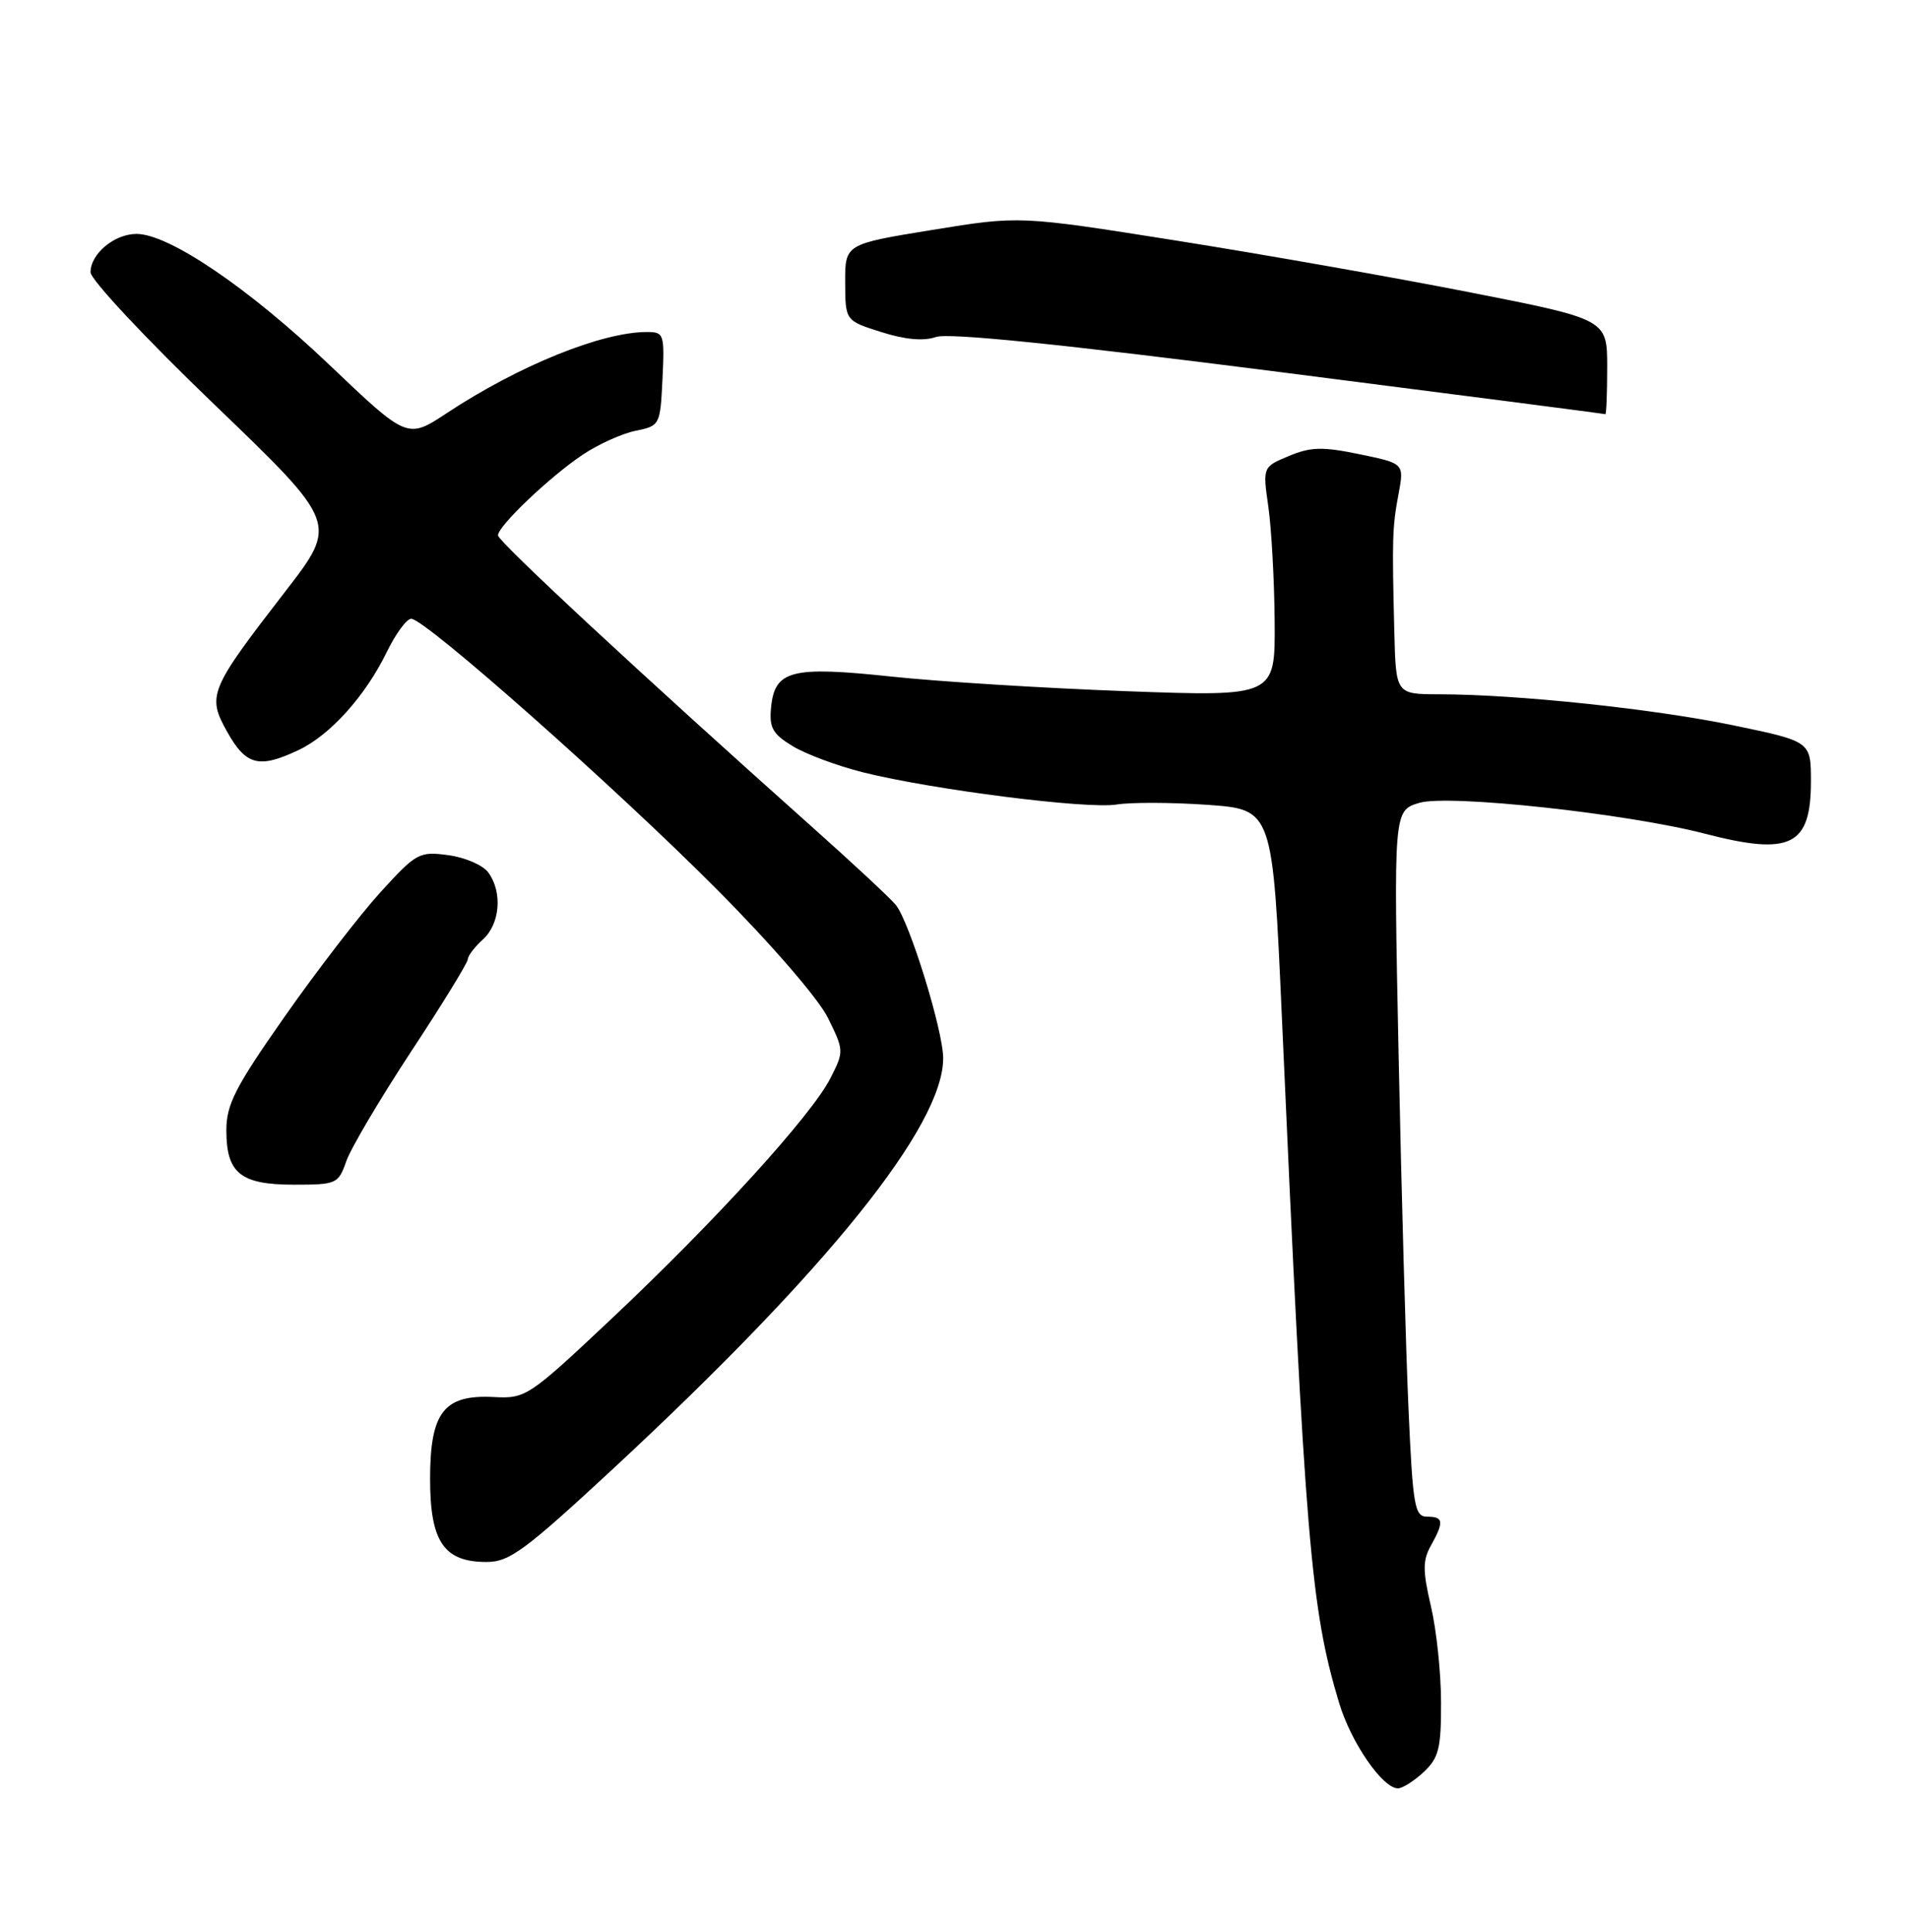 <?xml version="1.0" encoding="UTF-8" standalone="no"?>
<!DOCTYPE svg PUBLIC "-//W3C//DTD SVG 1.1//EN" "http://www.w3.org/Graphics/SVG/1.1/DTD/svg11.dtd" >
<svg xmlns="http://www.w3.org/2000/svg" xmlns:xlink="http://www.w3.org/1999/xlink" version="1.1" viewBox="0 0 253 256">
 <g >
 <path fill="currentColor"
d=" M 188.69 234.83 C 190.69 232.95 191.00 231.69 190.98 225.58 C 190.98 221.68 190.37 215.96 189.64 212.86 C 188.55 208.21 188.54 206.80 189.62 204.86 C 191.40 201.66 191.32 201.00 189.16 201.00 C 187.48 201.00 187.25 199.70 186.67 186.75 C 186.32 178.91 185.73 157.86 185.36 139.97 C 184.69 107.43 184.69 107.43 188.09 106.40 C 191.91 105.24 215.55 107.79 225.97 110.49 C 237.31 113.43 240.00 112.10 240.00 103.56 C 240.00 98.26 240.00 98.26 229.75 96.13 C 219.27 93.95 201.05 92.02 190.75 92.01 C 185.00 92.00 185.00 92.00 184.79 83.75 C 184.48 71.42 184.52 69.86 185.35 65.46 C 186.10 61.42 186.10 61.42 180.20 60.20 C 175.27 59.18 173.71 59.22 170.82 60.43 C 167.34 61.88 167.34 61.88 168.10 67.19 C 168.51 70.11 168.89 76.96 168.93 82.41 C 169.00 92.32 169.00 92.32 149.25 91.60 C 138.39 91.20 124.38 90.33 118.12 89.66 C 104.88 88.25 102.67 88.82 102.19 93.75 C 101.93 96.44 102.39 97.27 105.05 98.88 C 106.79 99.94 110.98 101.50 114.36 102.35 C 123.63 104.66 144.04 107.25 147.97 106.62 C 149.88 106.31 155.32 106.33 160.05 106.66 C 168.66 107.28 168.66 107.28 169.89 134.86 C 172.99 204.56 173.71 213.19 177.48 225.70 C 179.06 230.94 183.24 237.00 185.27 237.00 C 185.88 237.00 187.41 236.02 188.69 234.83 Z  M 81.39 194.52 C 109.74 168.19 125.00 149.20 125.00 140.24 C 125.00 136.61 120.56 122.24 118.74 119.95 C 118.06 119.09 113.00 114.38 107.50 109.48 C 85.44 89.81 66.00 71.76 66.00 70.95 C 66.00 69.71 72.88 63.16 77.24 60.25 C 79.29 58.88 82.44 57.45 84.24 57.09 C 87.46 56.43 87.50 56.34 87.80 50.21 C 88.08 44.26 88.00 44.00 85.73 44.00 C 79.74 44.00 68.76 48.45 59.24 54.73 C 53.99 58.20 53.99 58.20 43.65 48.35 C 33.00 38.20 22.39 31.00 18.10 31.00 C 15.16 31.00 12.00 33.63 12.00 36.08 C 12.00 37.06 19.32 44.88 28.40 53.60 C 44.79 69.35 44.79 69.35 37.82 78.37 C 27.70 91.46 27.41 92.18 30.14 97.04 C 32.62 101.45 34.35 101.88 39.59 99.39 C 43.77 97.41 48.44 92.21 51.27 86.39 C 52.44 83.98 53.90 82.00 54.50 82.00 C 56.33 82.00 81.62 104.40 95.03 117.89 C 102.22 125.12 108.49 132.37 109.73 134.90 C 111.86 139.22 111.86 139.35 110.05 142.90 C 107.55 147.81 94.88 161.73 81.15 174.67 C 70.04 185.13 69.70 185.36 65.44 185.14 C 58.83 184.80 57.00 187.14 57.00 196.00 C 57.00 204.31 58.83 207.00 64.47 207.00 C 67.52 207.00 69.54 205.51 81.39 194.52 Z  M 45.89 153.90 C 46.48 152.19 50.35 145.65 54.48 139.36 C 58.62 133.08 62.00 127.57 62.00 127.12 C 62.00 126.68 62.90 125.50 64.00 124.50 C 66.28 122.44 66.62 118.22 64.71 115.62 C 64.01 114.66 61.62 113.62 59.41 113.33 C 55.57 112.81 55.17 113.03 50.45 118.21 C 47.73 121.20 42.01 128.61 37.75 134.69 C 31.17 144.07 30.00 146.36 30.00 149.80 C 30.00 155.49 31.88 157.00 38.97 157.00 C 44.60 157.00 44.84 156.89 45.89 153.90 Z  M 213.00 48.66 C 213.00 42.32 213.00 42.32 194.75 38.73 C 184.71 36.76 167.19 33.67 155.81 31.87 C 135.11 28.59 135.11 28.59 123.56 30.47 C 112.00 32.35 112.00 32.35 112.01 37.42 C 112.03 42.50 112.03 42.50 116.81 44.01 C 119.96 45.01 122.42 45.23 124.04 44.66 C 125.69 44.08 140.66 45.61 169.50 49.29 C 193.15 52.31 212.61 54.83 212.75 54.89 C 212.89 54.95 213.00 52.15 213.00 48.66 Z "/>
</g>
</svg>